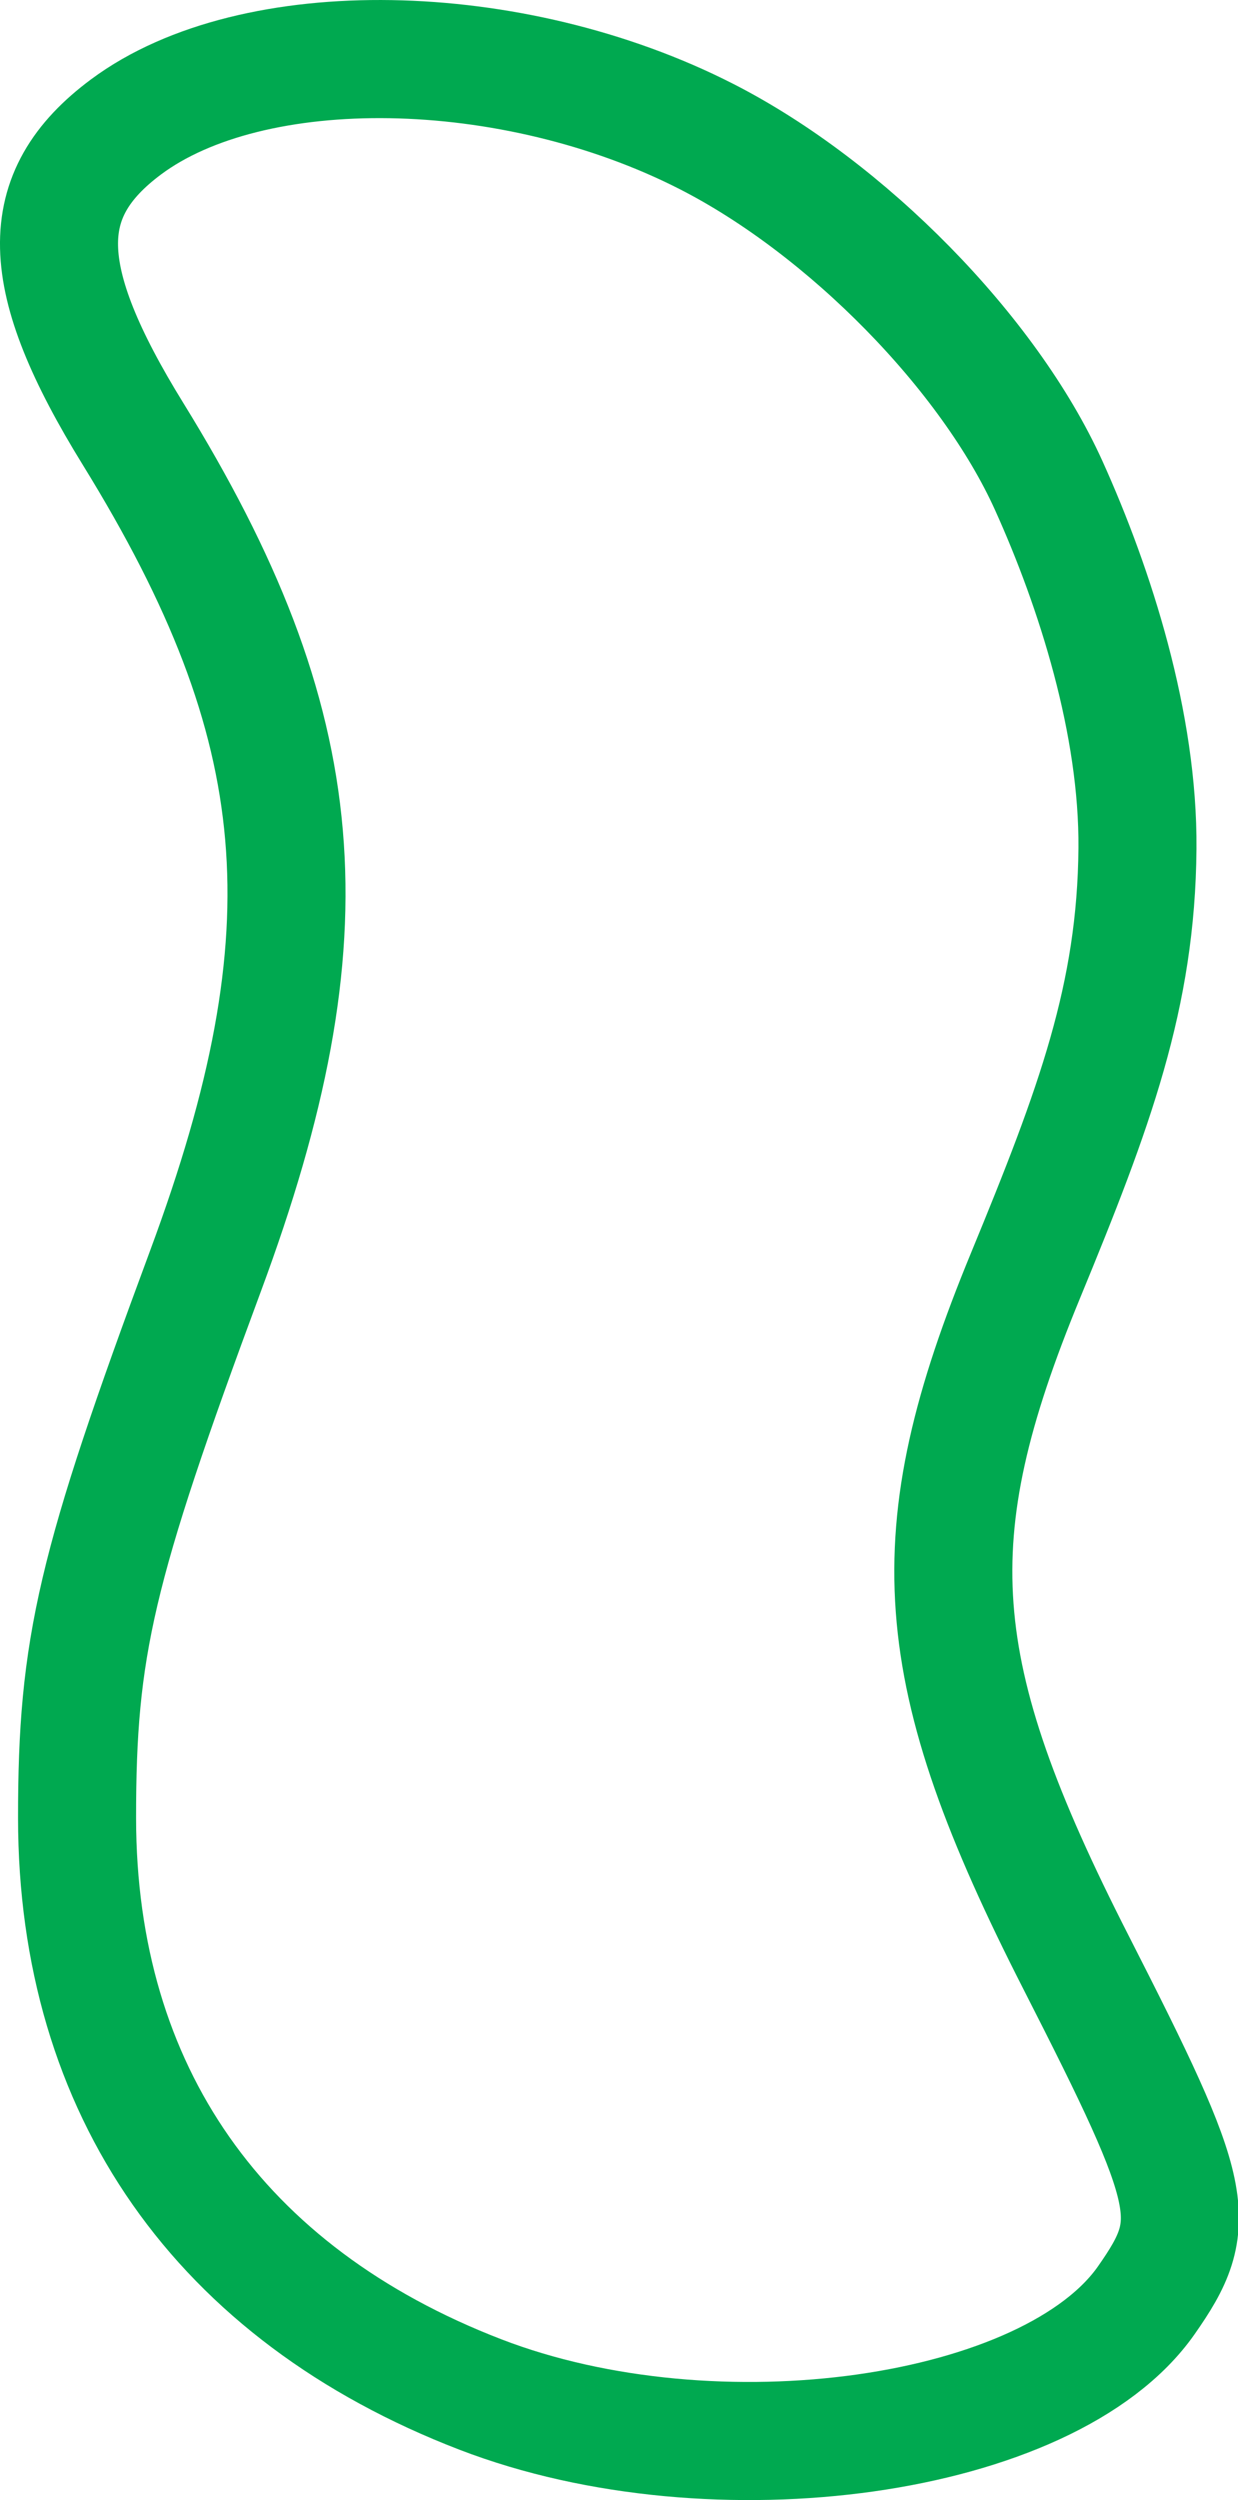 <?xml version="1.0" encoding="UTF-8" standalone="no"?>
<!-- Created with Inkscape (http://www.inkscape.org/) -->

<svg
   xmlns:dc="http://purl.org/dc/elements/1.1/"
   xmlns:cc="http://creativecommons.org/ns#"
   xmlns:rdf="http://www.w3.org/1999/02/22-rdf-syntax-ns#"
   xmlns:svg="http://www.w3.org/2000/svg"
   xmlns="http://www.w3.org/2000/svg"
   xmlns:sodipodi="http://sodipodi.sourceforge.net/DTD/sodipodi-0.dtd"
   xmlns:inkscape="http://www.inkscape.org/namespaces/inkscape"
   width="138.441mm"
   height="279.4mm"
   viewBox="0 0 138.441 279.4"
   version="1.1"
   id="svg5138"
   inkscape:version="0.92.3 (2405546, 2018-03-11)"
   sodipodi:docname="GREEN.svg">
  <defs
     id="defs5132" />
  <sodipodi:namedview
     id="base"
     pagecolor="#ffffff"
     bordercolor="#666666"
     borderopacity="1.0"
     inkscape:pageopacity="0.0"
     inkscape:pageshadow="2"
     inkscape:zoom="0.49497475"
     inkscape:cx="99.76178"
     inkscape:cy="509.50222"
     inkscape:document-units="mm"
     inkscape:current-layer="layer1"
     showgrid="false"
     inkscape:window-width="1920"
     inkscape:window-height="1017"
     inkscape:window-x="-8"
     inkscape:window-y="-8"
     inkscape:window-maximized="1" />
  <g
     inkscape:label="Layer 1"
     inkscape:groupmode="layer"
     id="layer1"
     transform="translate(-35.73,-8.808)">
    <path
       d="M 89.452,276.393 C 60.279,265.152 44.368,242.43 44.348,211.982 44.339,192.827 46.409,184.003 58.716,150.828 72.76,112.967 70.768,89.96 50.616,57.312 39.808,39.801 39.598,30.59 49.834,22.983 63.97,12.477 92.97,12.96 114.731,24.062 c 15.665,7.992 31.591,24.222 38.275,39.005 5.193,11.486 10.038,26.649 9.922,40.57 -0.137,16.446 -4.773,28.944 -12.522,47.723 -12.054,29.21 -10.95,44.213 5.646,76.732 13.433,26.321 13.995,29.019 7.868,37.767 -10.767,15.372 -48.178,20.664 -74.468,10.534 z"
       id="path5694"
       inkscape:connector-curvature="0"
       sodipodi:nodetypes="cccscccaccccc"
       style="fill:none;fill-opacity:1;stroke:#00a950;stroke-width:13.2;stroke-miterlimit:4;stroke-dasharray:none;stroke-opacity:1" />
  </g>
</svg>
